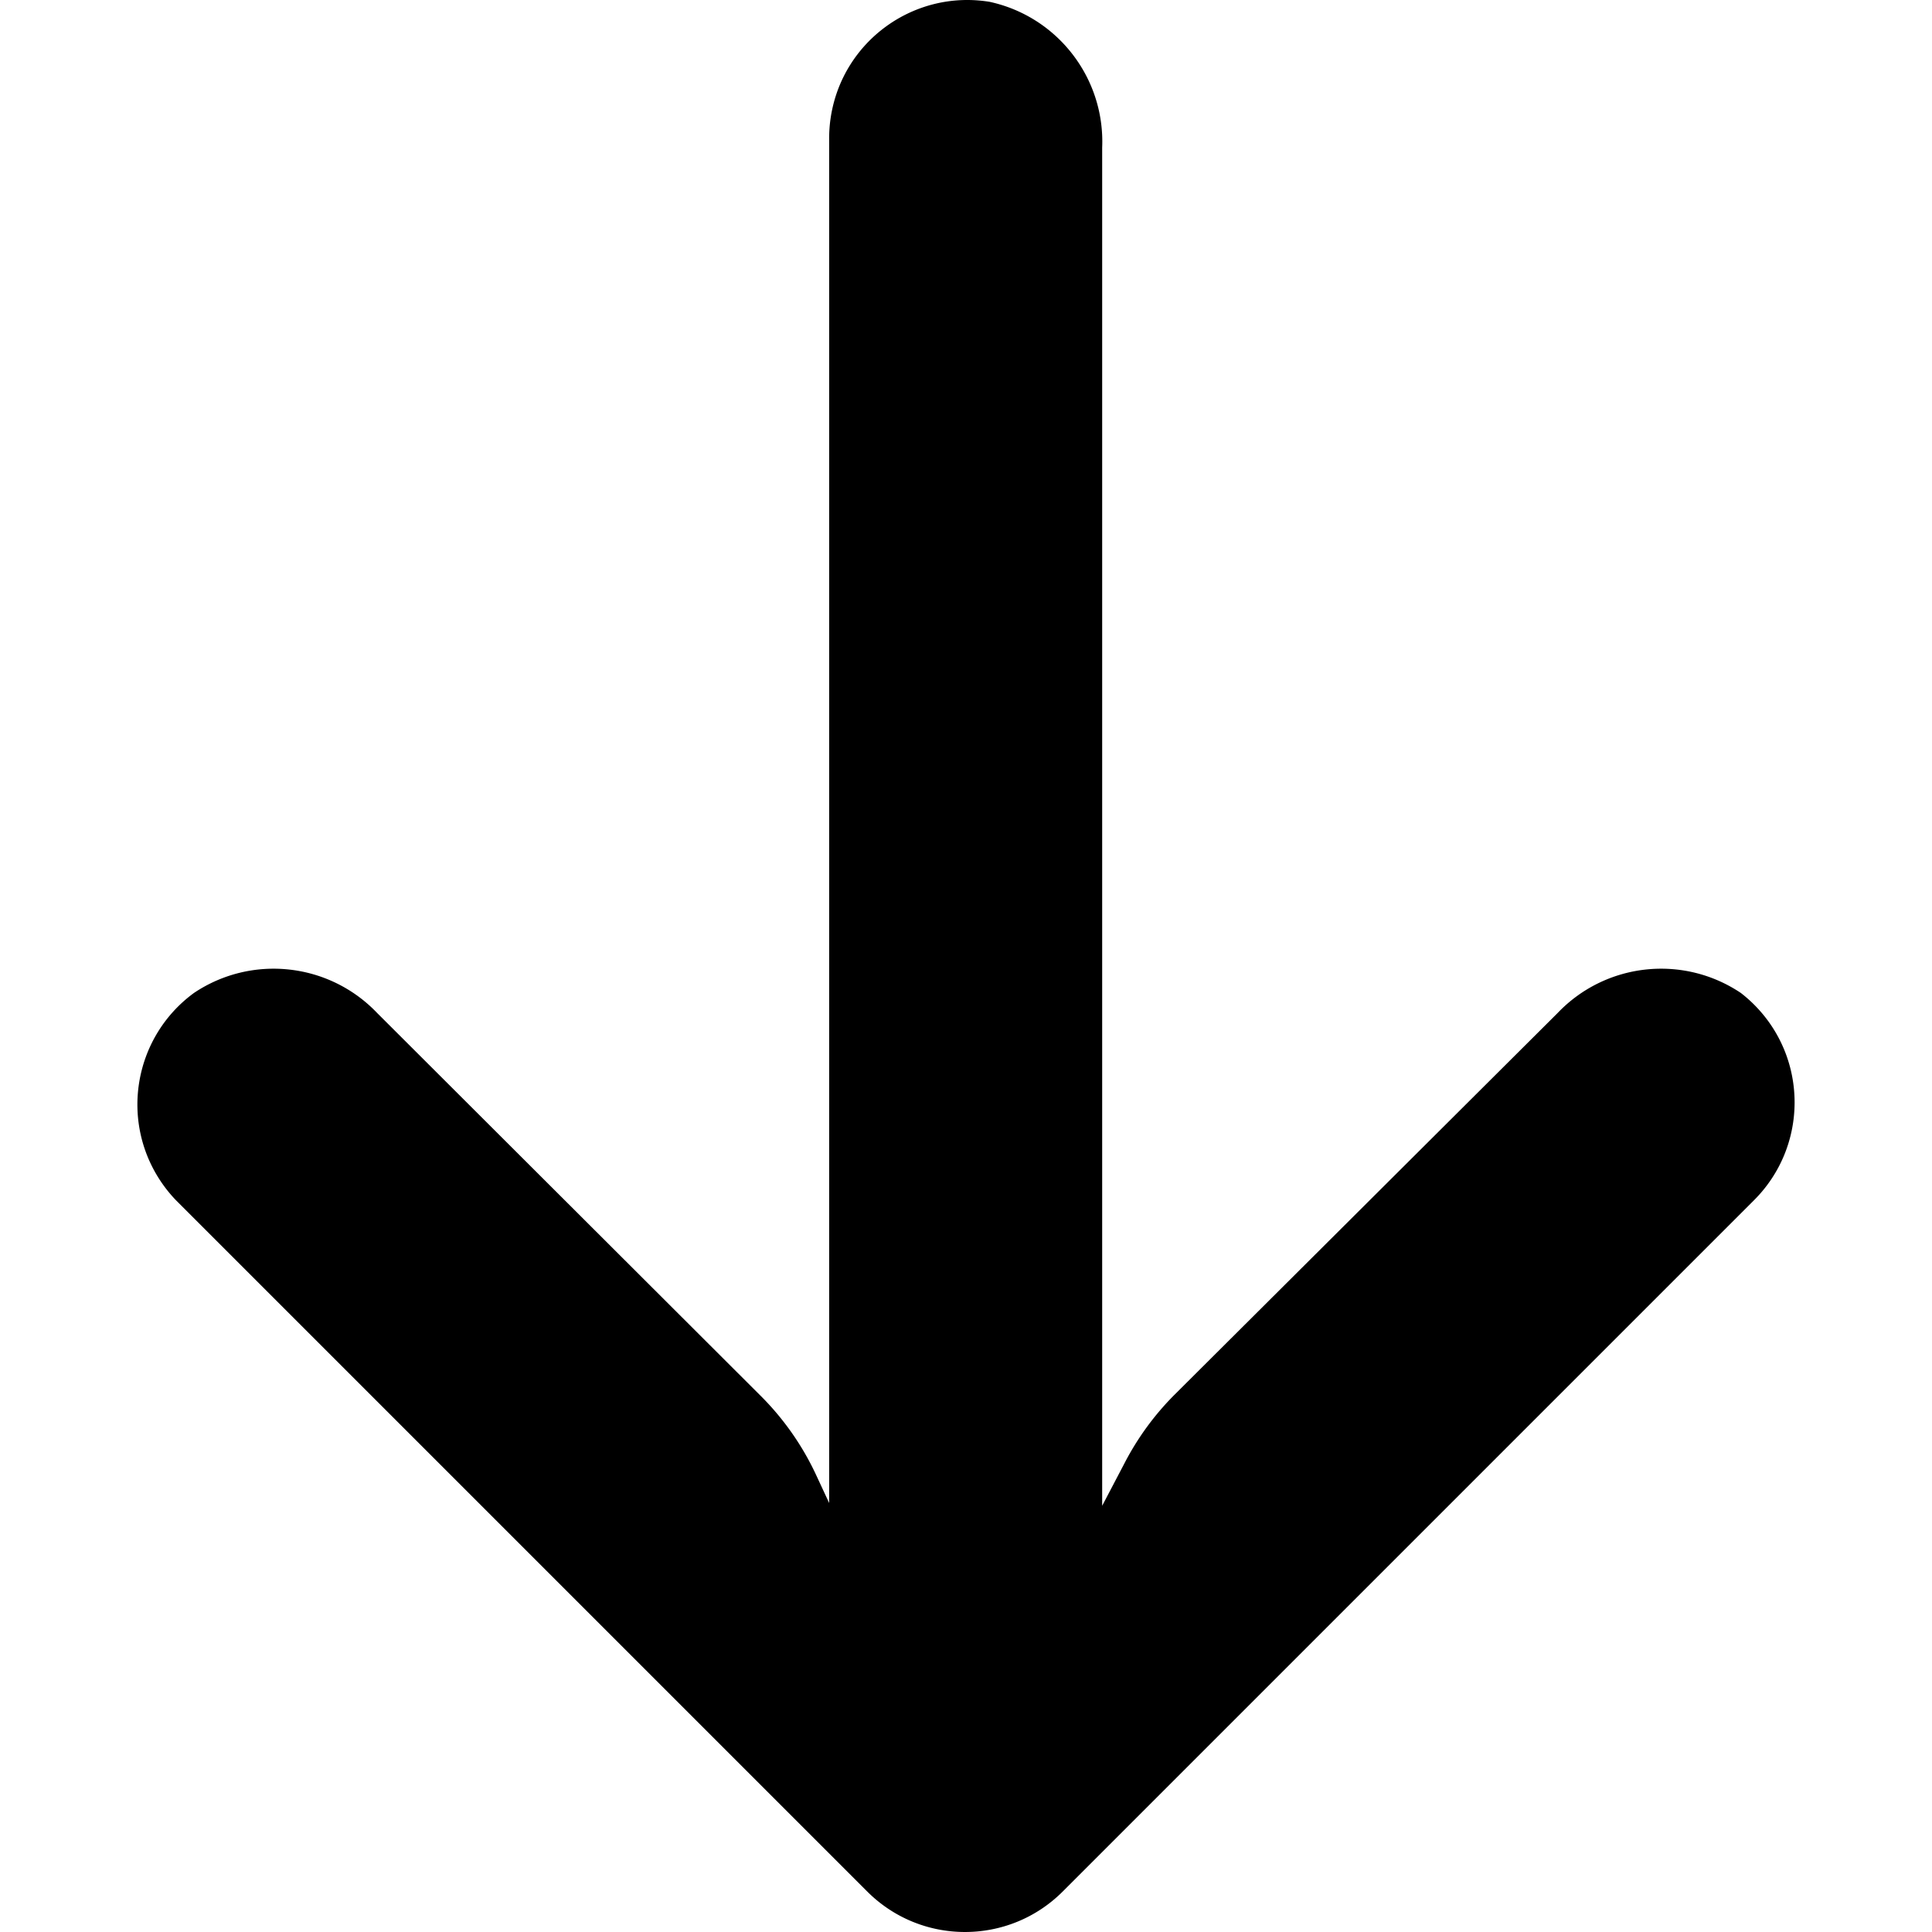 <svg xmlns="http://www.w3.org/2000/svg" viewBox="0 0 447.243 447.243"><path d="M406.101 232.603a31.842 31.842 0 00-3.116-2.745c-13.381-8.971-31.276-7.013-42.4 4.64l-88.64 88.32a64.002 64.002 0 00-11.68 16l-5.12 9.76v-314.4c.677-16.099-10.332-30.349-26.08-33.76-17.445-2.829-33.881 9.019-36.71 26.465a31.967 31.967 0 00-.41 5.535v315.52l-3.2-6.88a63.998 63.998 0 00-12.8-18.08l-88.64-88.48c-11.124-11.653-29.019-13.611-42.4-4.64-14.259 10.441-17.355 30.464-6.914 44.724a32.018 32.018 0 002.754 3.276l160 160c12.49 12.504 32.751 12.515 45.255.025l.025-.025 160-160c12.517-12.476 12.552-32.737.076-45.255z"/></svg>
